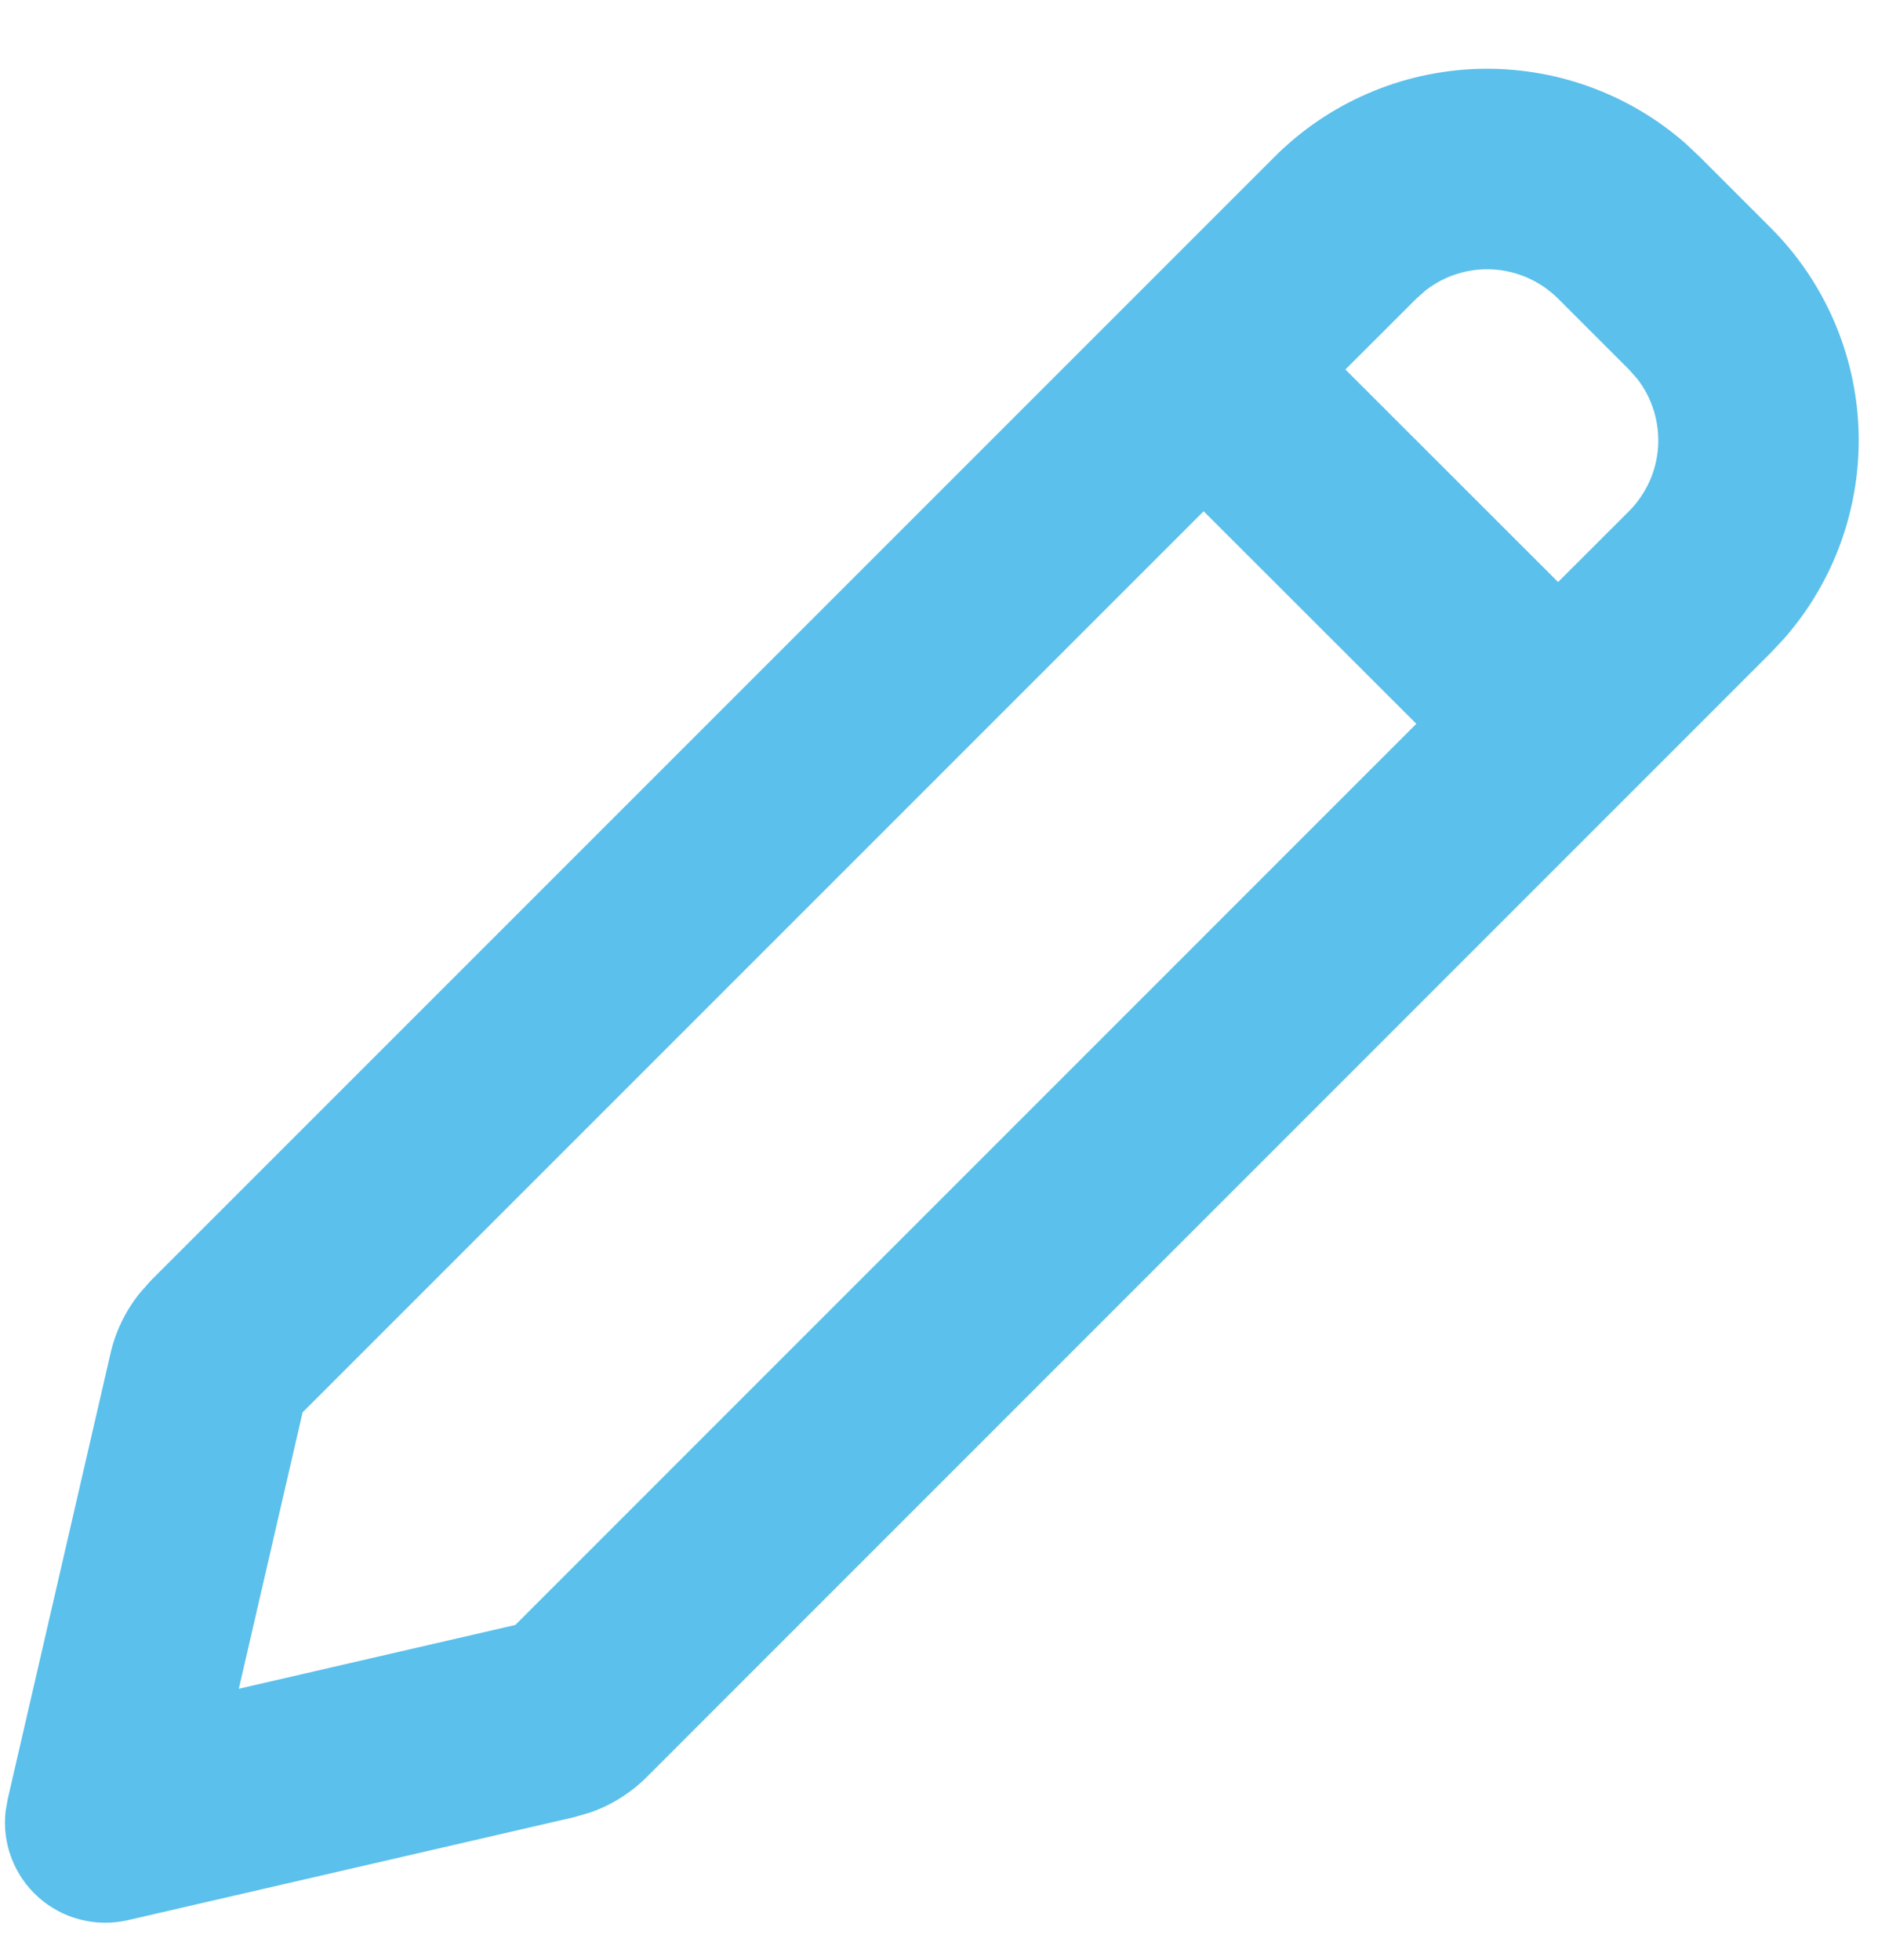 <svg width="23" height="24" viewBox="0 0 23 24" fill="none" xmlns="http://www.w3.org/2000/svg">
<path d="M15.609 1.921C16.27 1.26 17.158 0.875 18.092 0.844C19.026 0.814 19.938 1.139 20.641 1.755L20.817 1.921L21.685 2.789C22.346 3.45 22.731 4.337 22.762 5.272C22.792 6.206 22.467 7.117 21.851 7.819L21.685 7.996L7.922 21.761C7.728 21.955 7.492 22.104 7.232 22.195L7.034 22.253L1.566 23.515C1.375 23.559 1.175 23.557 0.985 23.508C0.794 23.46 0.618 23.366 0.471 23.235C0.324 23.104 0.211 22.94 0.141 22.756C0.071 22.572 0.046 22.375 0.069 22.179L0.093 22.04L1.354 16.572C1.416 16.303 1.538 16.053 1.71 15.838L1.846 15.684L15.609 1.921ZM14.741 6.261L3.706 17.296L2.925 20.681L6.311 19.9L17.346 8.864L14.741 6.261ZM19.082 3.657C18.87 3.446 18.589 3.319 18.291 3.3C17.992 3.281 17.698 3.372 17.461 3.555L17.346 3.657L16.477 4.525L19.082 7.128L19.95 6.261C20.161 6.049 20.288 5.768 20.307 5.47C20.325 5.171 20.235 4.876 20.052 4.64L19.95 4.525L19.082 3.657Z" fill="#5BC0EB"/>
</svg>
